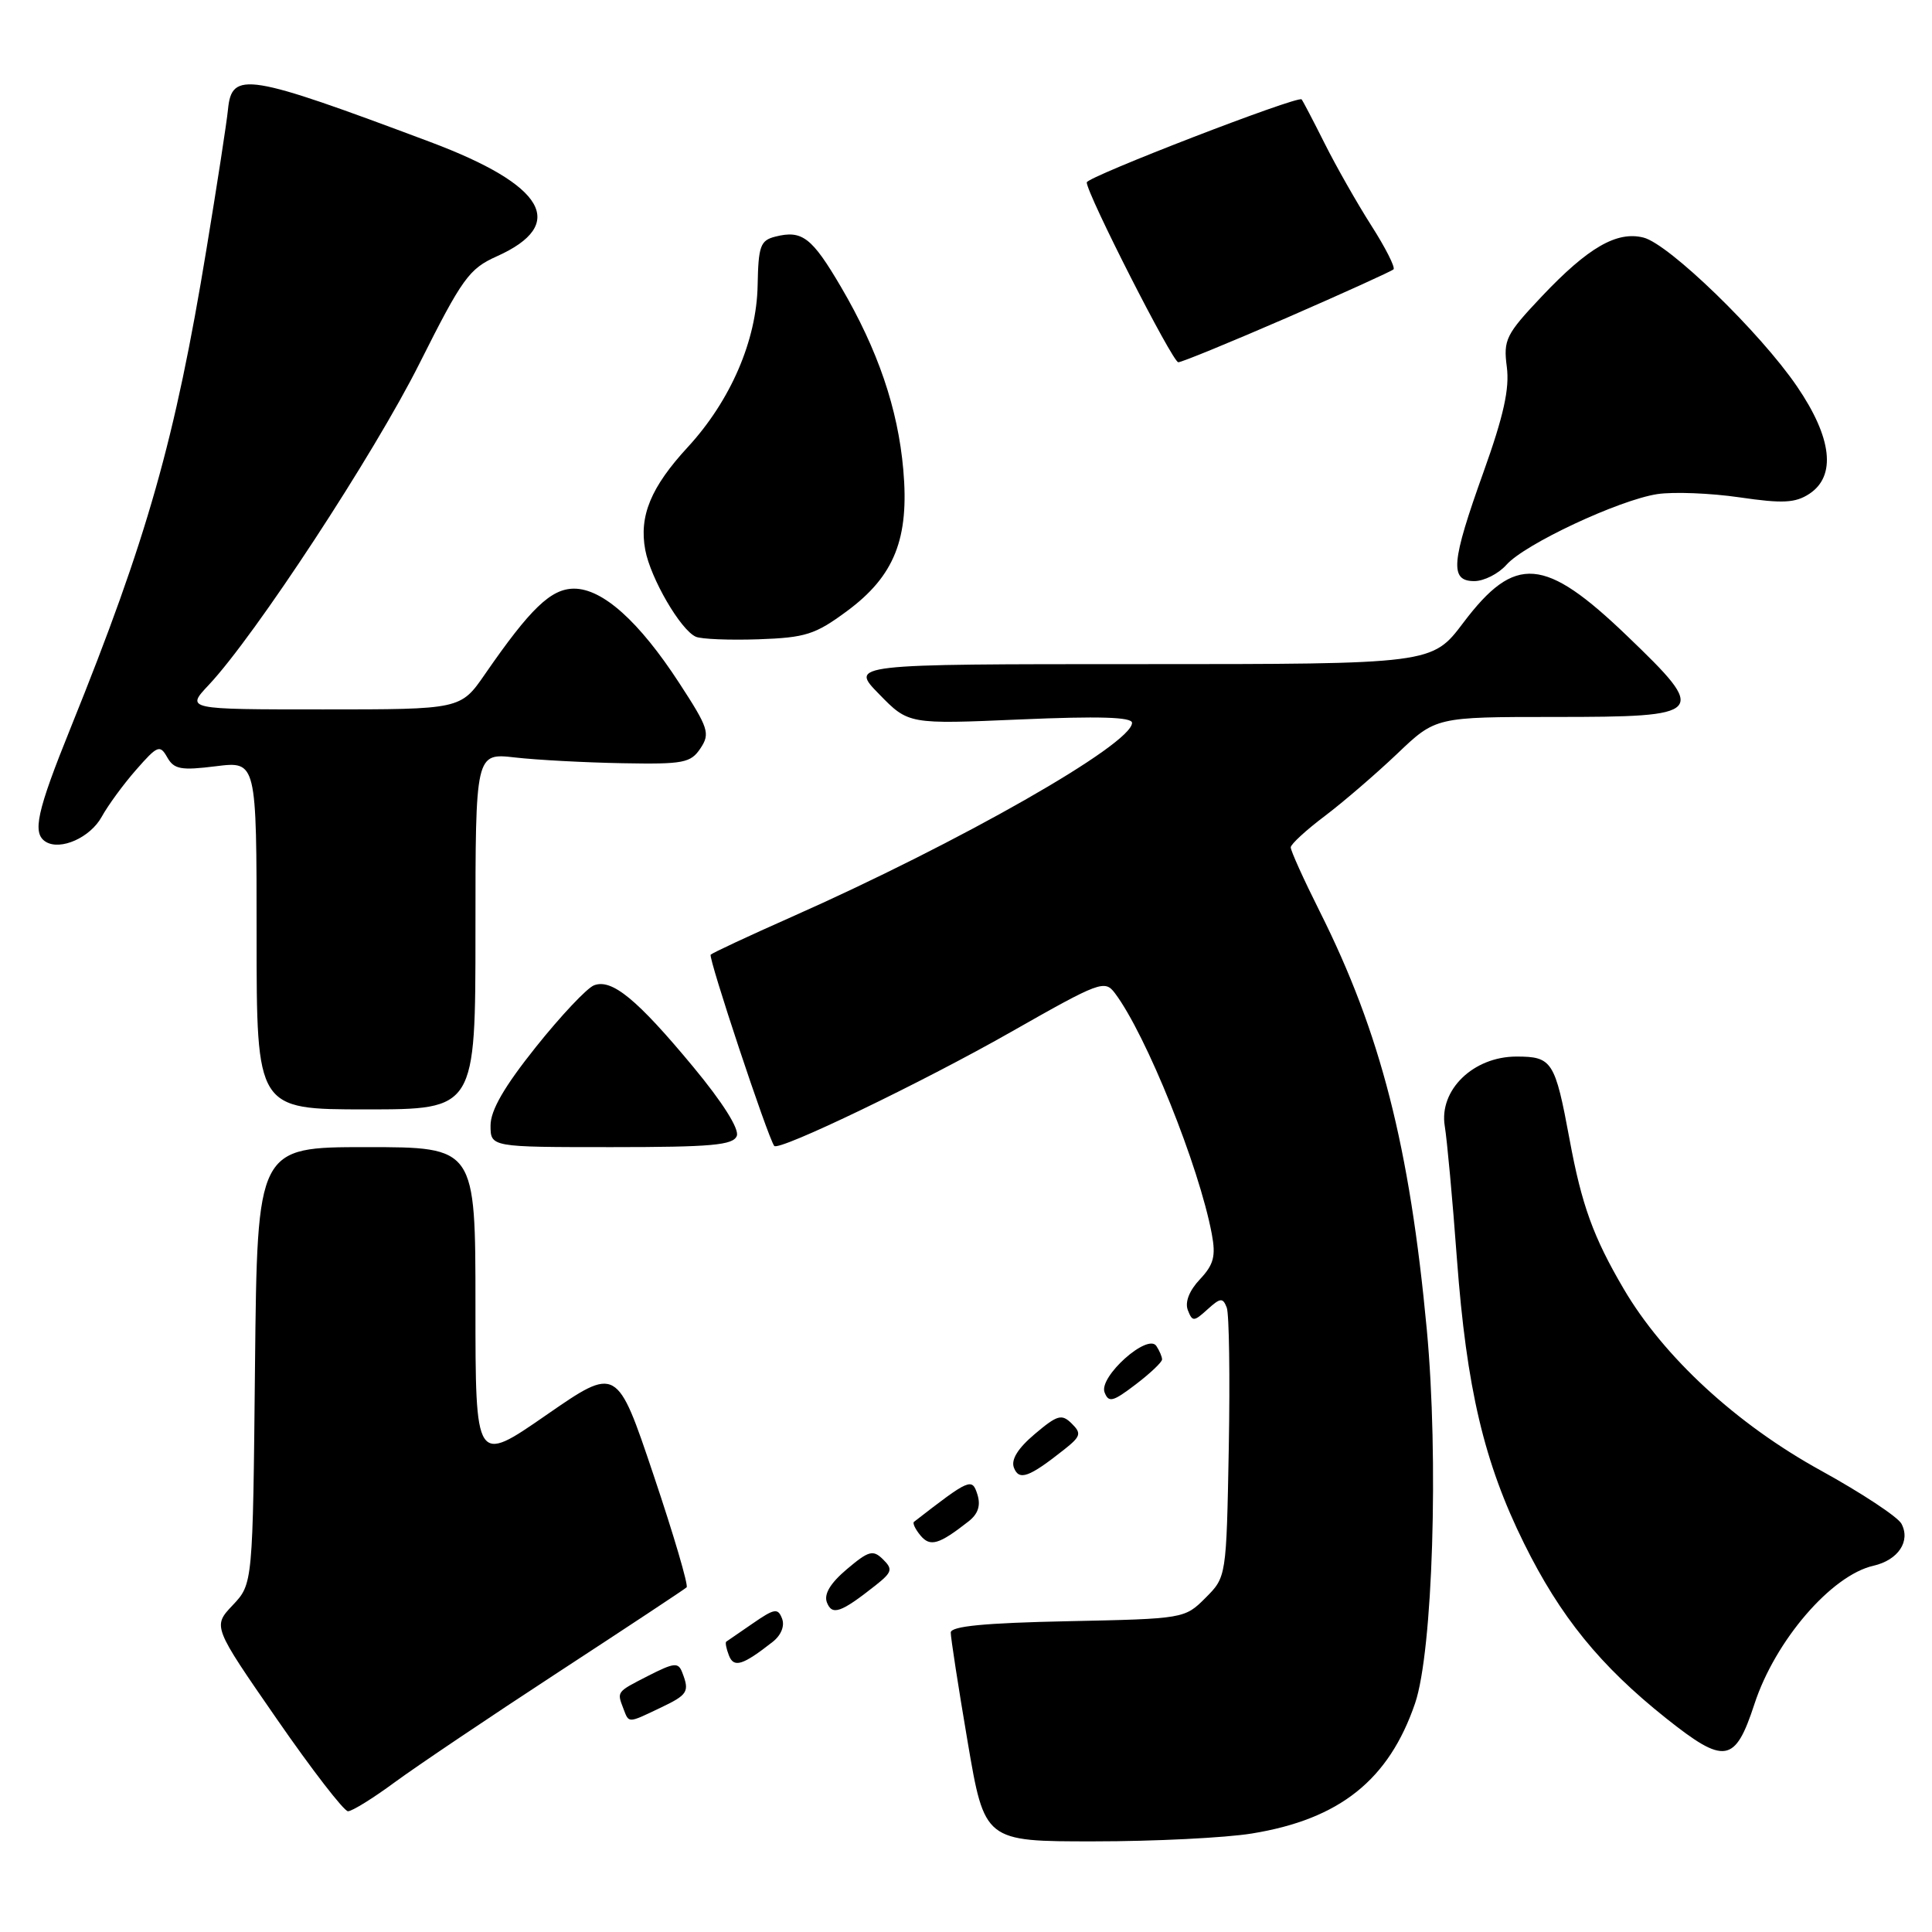 <?xml version="1.0" encoding="UTF-8" standalone="no"?>
<!DOCTYPE svg PUBLIC "-//W3C//DTD SVG 1.1//EN" "http://www.w3.org/Graphics/SVG/1.1/DTD/svg11.dtd" >
<svg xmlns="http://www.w3.org/2000/svg" xmlns:xlink="http://www.w3.org/1999/xlink" version="1.1" viewBox="0 0 256 256">
 <g >
 <path fill="currentColor"
d=" M 165.87 242.95 C 177.52 241.06 184.04 235.85 187.51 225.68 C 189.85 218.80 190.65 193.24 189.06 176.19 C 186.79 151.92 182.93 136.84 174.87 120.77 C 172.74 116.52 171.01 112.70 171.03 112.27 C 171.05 111.85 173.08 109.98 175.54 108.13 C 178.00 106.27 182.31 102.56 185.13 99.88 C 190.24 95.00 190.24 95.00 206.01 95.00 C 226.07 95.00 226.40 94.63 215.62 84.28 C 204.66 73.75 200.76 73.43 193.90 82.51 C 189.76 88.00 189.76 88.00 151.18 88.00 C 112.59 88.00 112.59 88.00 116.49 91.98 C 120.38 95.97 120.38 95.97 135.19 95.33 C 145.62 94.88 150.00 95.01 150.00 95.78 C 150.00 98.61 127.20 111.61 104.82 121.53 C 99.20 124.02 94.41 126.26 94.17 126.50 C 93.81 126.86 101.74 150.72 102.59 151.84 C 103.16 152.59 122.26 143.40 133.91 136.77 C 145.77 130.03 146.38 129.80 147.74 131.61 C 151.88 137.12 158.89 154.54 160.57 163.51 C 161.12 166.44 160.83 167.56 159.00 169.51 C 157.59 171.00 156.99 172.53 157.39 173.59 C 158.00 175.15 158.18 175.15 160.00 173.50 C 161.71 171.95 162.03 171.92 162.55 173.26 C 162.87 174.10 162.99 182.48 162.82 191.88 C 162.50 208.96 162.50 208.96 159.73 211.73 C 156.98 214.48 156.88 214.50 141.48 214.82 C 130.45 215.05 125.99 215.48 125.98 216.32 C 125.97 216.97 126.97 223.46 128.21 230.75 C 130.46 244.00 130.46 244.00 144.98 243.99 C 152.97 243.99 162.37 243.52 165.87 242.95 Z  M 52.29 236.17 C 55.16 234.06 64.92 227.49 74.00 221.56 C 83.08 215.63 90.72 210.58 90.98 210.33 C 91.24 210.08 89.27 203.38 86.60 195.45 C 81.75 181.02 81.75 181.02 72.37 187.51 C 63.00 194.00 63.00 194.00 63.00 173.00 C 63.00 152.00 63.00 152.00 48.54 152.00 C 34.09 152.00 34.09 152.00 33.79 180.94 C 33.50 209.87 33.50 209.87 30.84 212.69 C 28.18 215.50 28.18 215.50 36.66 227.75 C 41.32 234.49 45.58 240.00 46.11 240.00 C 46.65 240.00 49.43 238.28 52.29 236.17 Z  M 232.47 225.80 C 235.22 217.38 242.67 208.73 248.24 207.47 C 251.52 206.72 253.19 204.22 251.95 201.90 C 251.46 200.99 246.67 197.83 241.30 194.87 C 230.11 188.72 220.43 179.80 215.14 170.77 C 211.12 163.92 209.58 159.67 207.98 151.00 C 206.05 140.60 205.67 140.00 200.94 140.00 C 195.22 140.00 190.65 144.44 191.44 149.22 C 191.74 151.03 192.47 158.94 193.05 166.82 C 194.33 183.97 196.64 193.78 201.94 204.50 C 206.74 214.21 212.02 220.71 220.74 227.66 C 228.53 233.86 229.90 233.65 232.47 225.80 Z  M 87.47 226.31 C 91.15 224.56 91.39 224.17 90.40 221.61 C 89.88 220.24 89.34 220.30 85.90 222.05 C 81.66 224.22 81.73 224.12 82.61 226.42 C 83.35 228.36 83.17 228.36 87.47 226.31 Z  M 102.38 217.56 C 103.50 216.68 104.00 215.45 103.63 214.48 C 103.08 213.05 102.63 213.12 99.75 215.11 C 97.96 216.34 96.38 217.43 96.23 217.53 C 96.08 217.63 96.23 218.44 96.58 219.34 C 97.23 221.04 98.40 220.68 102.38 217.56 Z  M 116.00 210.08 C 118.22 208.32 118.33 207.93 117.00 206.62 C 115.68 205.32 115.11 205.48 112.22 207.92 C 110.02 209.78 109.15 211.23 109.57 212.33 C 110.26 214.11 111.43 213.69 116.00 210.08 Z  M 128.34 201.59 C 129.61 200.60 129.97 199.48 129.51 198.02 C 128.80 195.79 128.50 195.92 121.11 201.65 C 120.89 201.81 121.28 202.63 121.96 203.45 C 123.25 205.01 124.41 204.67 128.34 201.59 Z  M 141.00 192.08 C 143.22 190.32 143.33 189.93 142.00 188.62 C 140.68 187.32 140.10 187.49 137.12 190.01 C 134.87 191.91 133.94 193.41 134.35 194.48 C 135.03 196.24 136.35 195.76 141.00 192.08 Z  M 153.98 180.13 C 153.98 179.78 153.64 178.98 153.23 178.36 C 152.10 176.59 145.57 182.43 146.36 184.49 C 146.90 185.90 147.46 185.75 150.49 183.44 C 152.42 181.97 153.99 180.48 153.98 180.13 Z  M 97.63 150.51 C 97.98 149.60 95.75 146.06 91.85 141.36 C 84.42 132.40 81.07 129.65 78.71 130.56 C 77.77 130.92 74.31 134.60 71.01 138.73 C 66.81 143.99 65.00 147.12 65.00 149.13 C 65.00 152.00 65.00 152.00 81.03 152.00 C 94.30 152.00 97.16 151.74 97.63 150.51 Z  M 63.00 123.38 C 63.00 99.77 63.00 99.77 68.25 100.37 C 71.14 100.70 77.53 101.04 82.45 101.13 C 90.58 101.28 91.52 101.10 92.82 99.15 C 94.12 97.19 93.89 96.47 90.00 90.50 C 84.68 82.33 79.85 78.00 76.07 78.00 C 73.01 78.00 70.28 80.62 64.27 89.32 C 61.04 94.00 61.04 94.00 42.82 94.00 C 24.61 94.00 24.61 94.00 27.67 90.75 C 33.79 84.24 49.56 60.19 55.60 48.13 C 61.26 36.86 62.16 35.61 65.82 33.97 C 75.28 29.73 72.25 24.53 57.00 18.81 C 32.74 9.71 30.71 9.38 30.21 14.50 C 30.05 16.15 28.77 24.47 27.36 33.00 C 23.21 58.27 19.51 71.31 9.39 96.37 C 4.86 107.58 4.24 110.41 6.06 111.54 C 8.01 112.74 11.95 110.99 13.47 108.24 C 14.30 106.73 16.35 103.92 18.04 102.00 C 20.87 98.77 21.19 98.64 22.16 100.35 C 23.06 101.94 23.98 102.11 28.61 101.53 C 34.00 100.86 34.00 100.86 34.00 123.93 C 34.00 147.00 34.00 147.00 48.50 147.00 C 63.00 147.00 63.00 147.00 63.00 123.38 Z  M 112.22 80.98 C 118.52 76.33 120.50 71.36 119.69 62.23 C 118.98 54.15 116.32 46.35 111.44 38.03 C 107.58 31.45 106.29 30.46 102.75 31.35 C 100.75 31.85 100.49 32.58 100.39 37.80 C 100.26 45.09 96.81 53.08 91.14 59.24 C 86.24 64.55 84.66 68.37 85.50 72.87 C 86.21 76.65 90.19 83.49 92.20 84.37 C 92.91 84.69 96.65 84.84 100.50 84.71 C 106.74 84.49 108.01 84.09 112.22 80.98 Z  M 199.60 74.85 C 202.02 72.10 214.52 66.25 219.61 65.47 C 221.75 65.15 226.65 65.34 230.49 65.90 C 236.23 66.74 237.88 66.65 239.74 65.44 C 243.34 63.07 242.76 58.01 238.11 51.20 C 233.23 44.04 221.14 32.32 217.77 31.48 C 214.24 30.59 210.43 32.79 204.31 39.26 C 199.54 44.31 199.19 45.01 199.66 48.61 C 200.04 51.49 199.24 55.10 196.59 62.50 C 192.28 74.52 192.06 77.00 195.35 77.00 C 196.63 77.00 198.55 76.03 199.60 74.85 Z  M 170.57 42.08 C 178.05 38.82 184.39 35.94 184.65 35.69 C 184.90 35.43 183.58 32.81 181.69 29.86 C 179.81 26.91 177.03 22.02 175.52 19.00 C 174.00 15.97 172.63 13.35 172.47 13.17 C 171.99 12.63 144.00 23.44 144.00 24.17 C 144.00 25.67 155.37 48.00 156.13 48.00 C 156.59 48.00 163.08 45.33 170.57 42.08 Z "/>
</g>
</svg>